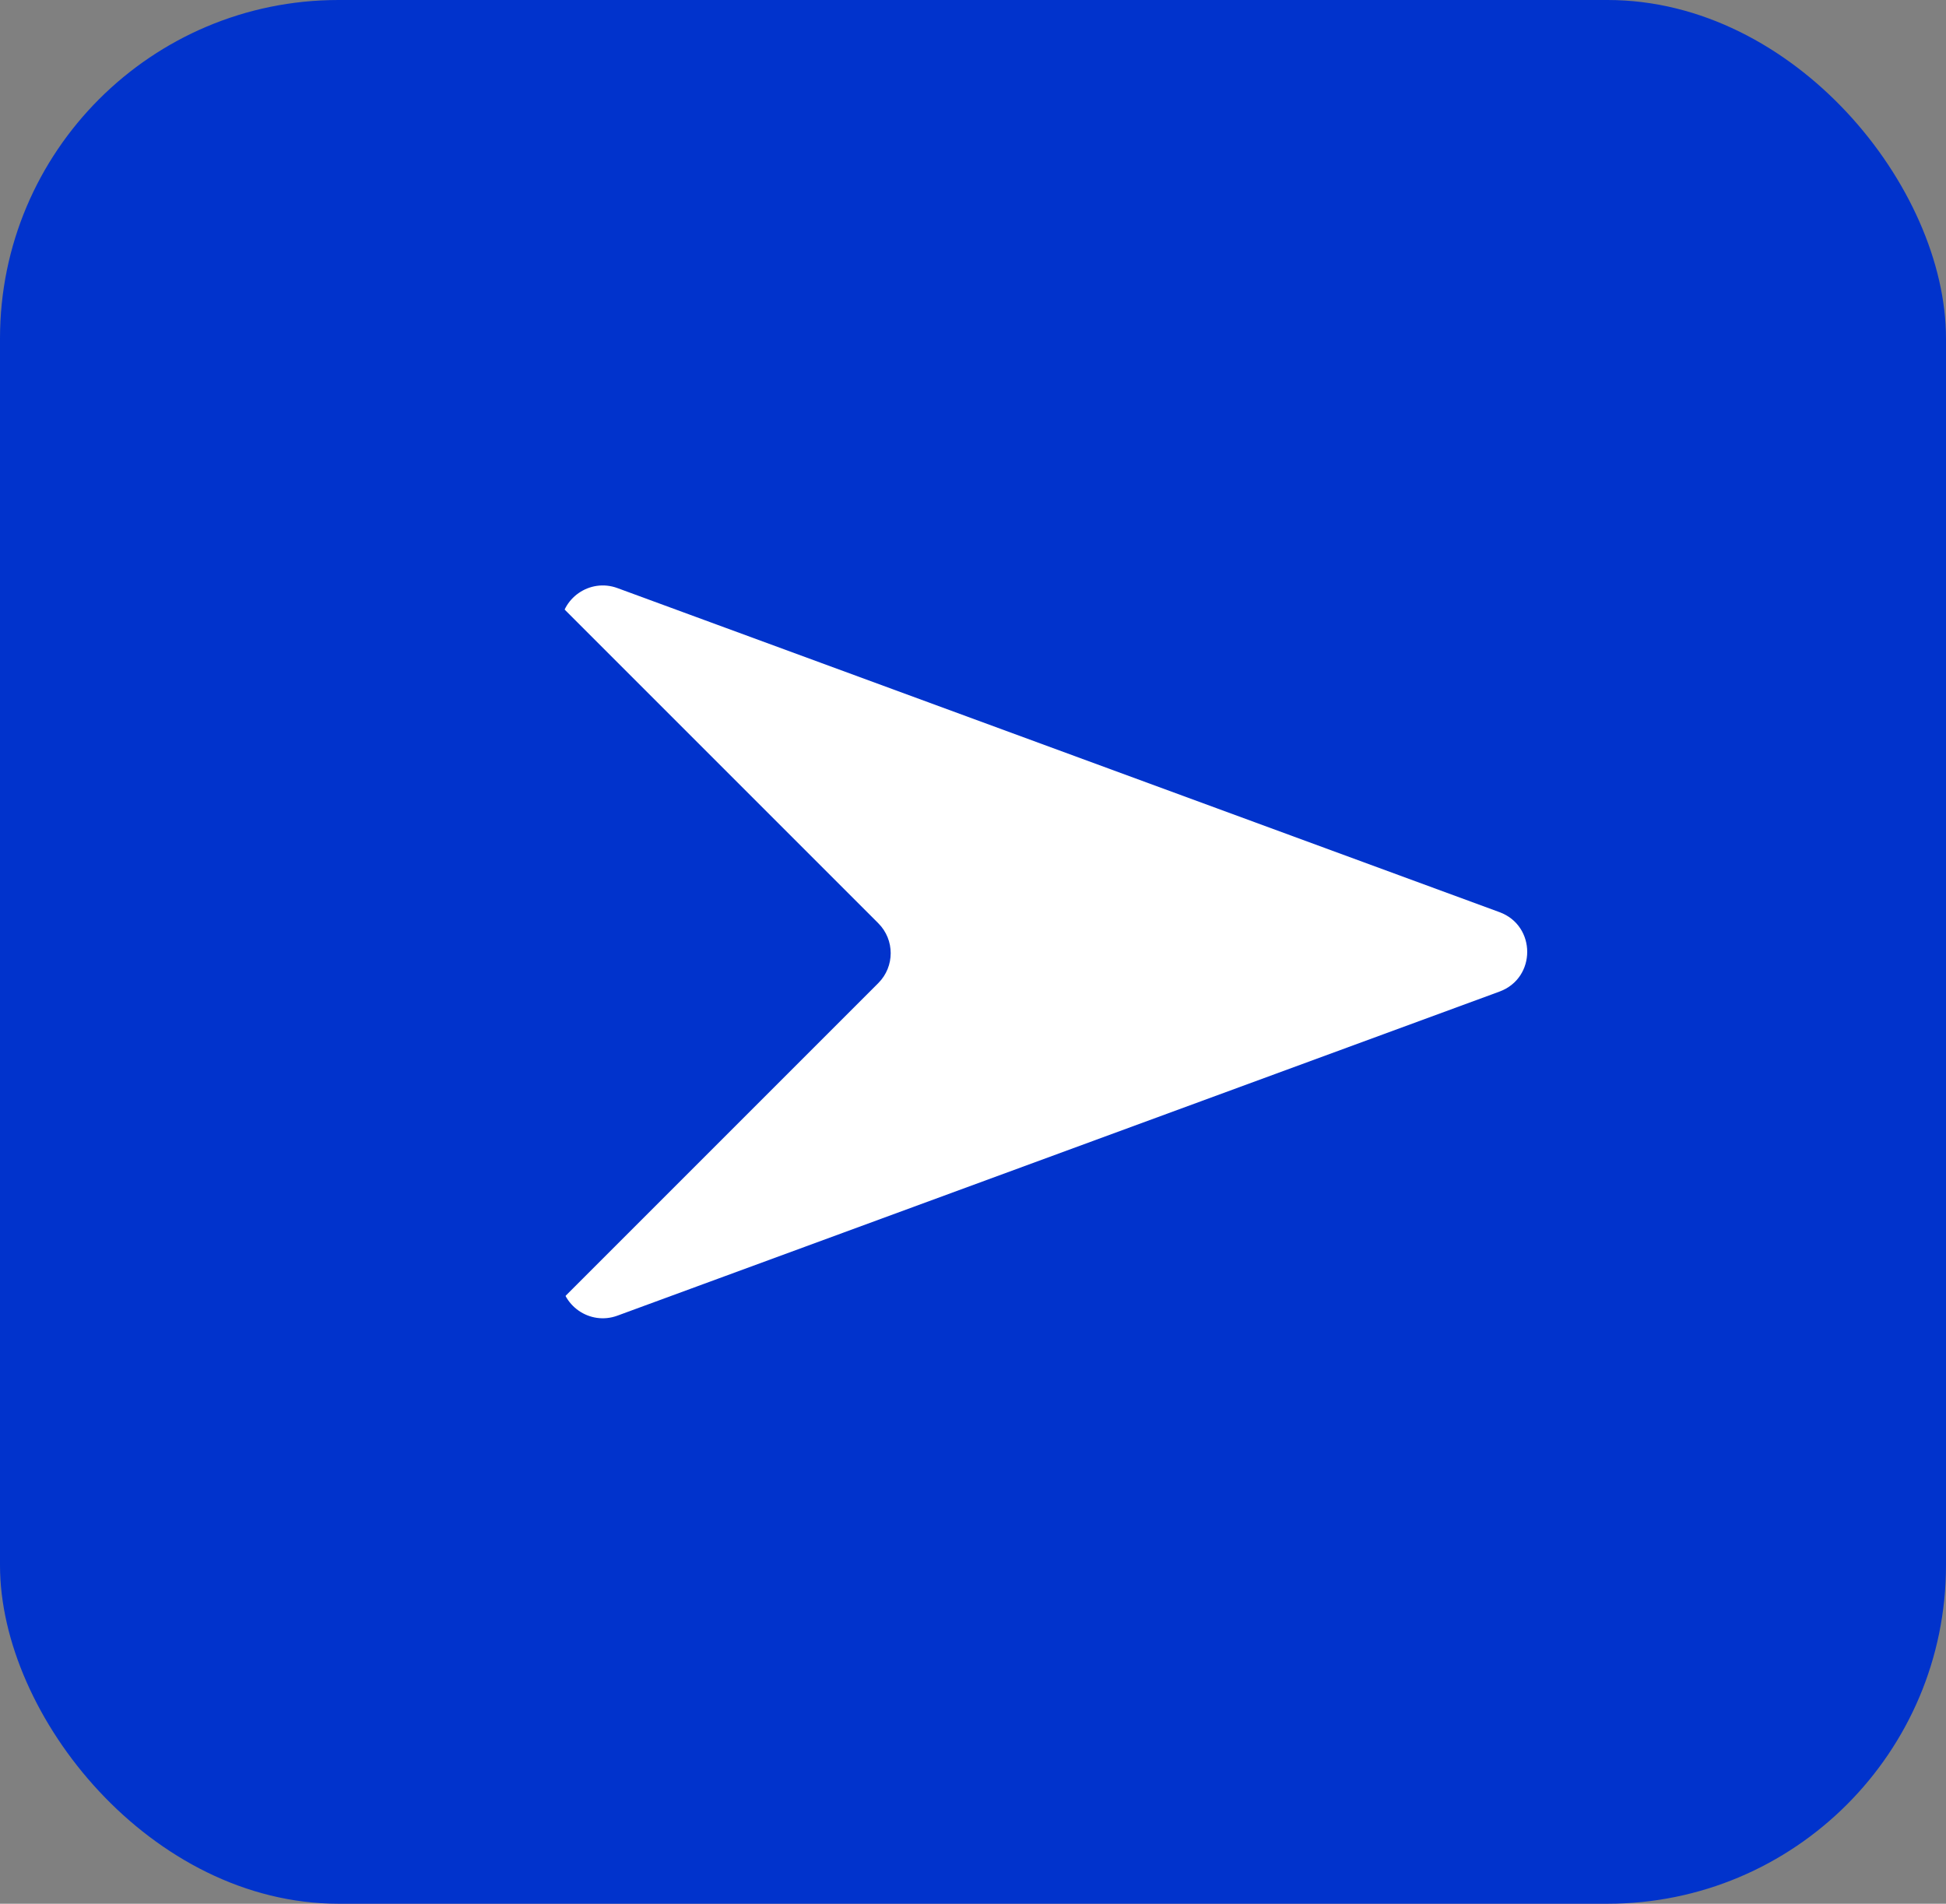 <svg width="46" height="45" viewBox="0 0 46 45" fill="none" xmlns="http://www.w3.org/2000/svg">
<rect x="0" y="0" width="46" height="45" fill="#808080" stroke="none"/>
<rect width="46" height="45" rx="8" fill="#0133CC"/>
<path d="M35.445 21.561C36.319 21.882 36.319 23.118 35.445 23.439L14.595 31.099C13.942 31.339 13.25 30.856 13.25 30.16V14.839C13.25 14.144 13.942 13.661 14.595 13.901L35.445 21.561Z" fill="white"/>
<rect x="2.49" y="22.531" width="13.42" height="13.42" rx="1" transform="rotate(-45 2.49 22.531)" fill="#0133CC"/>
</svg>

